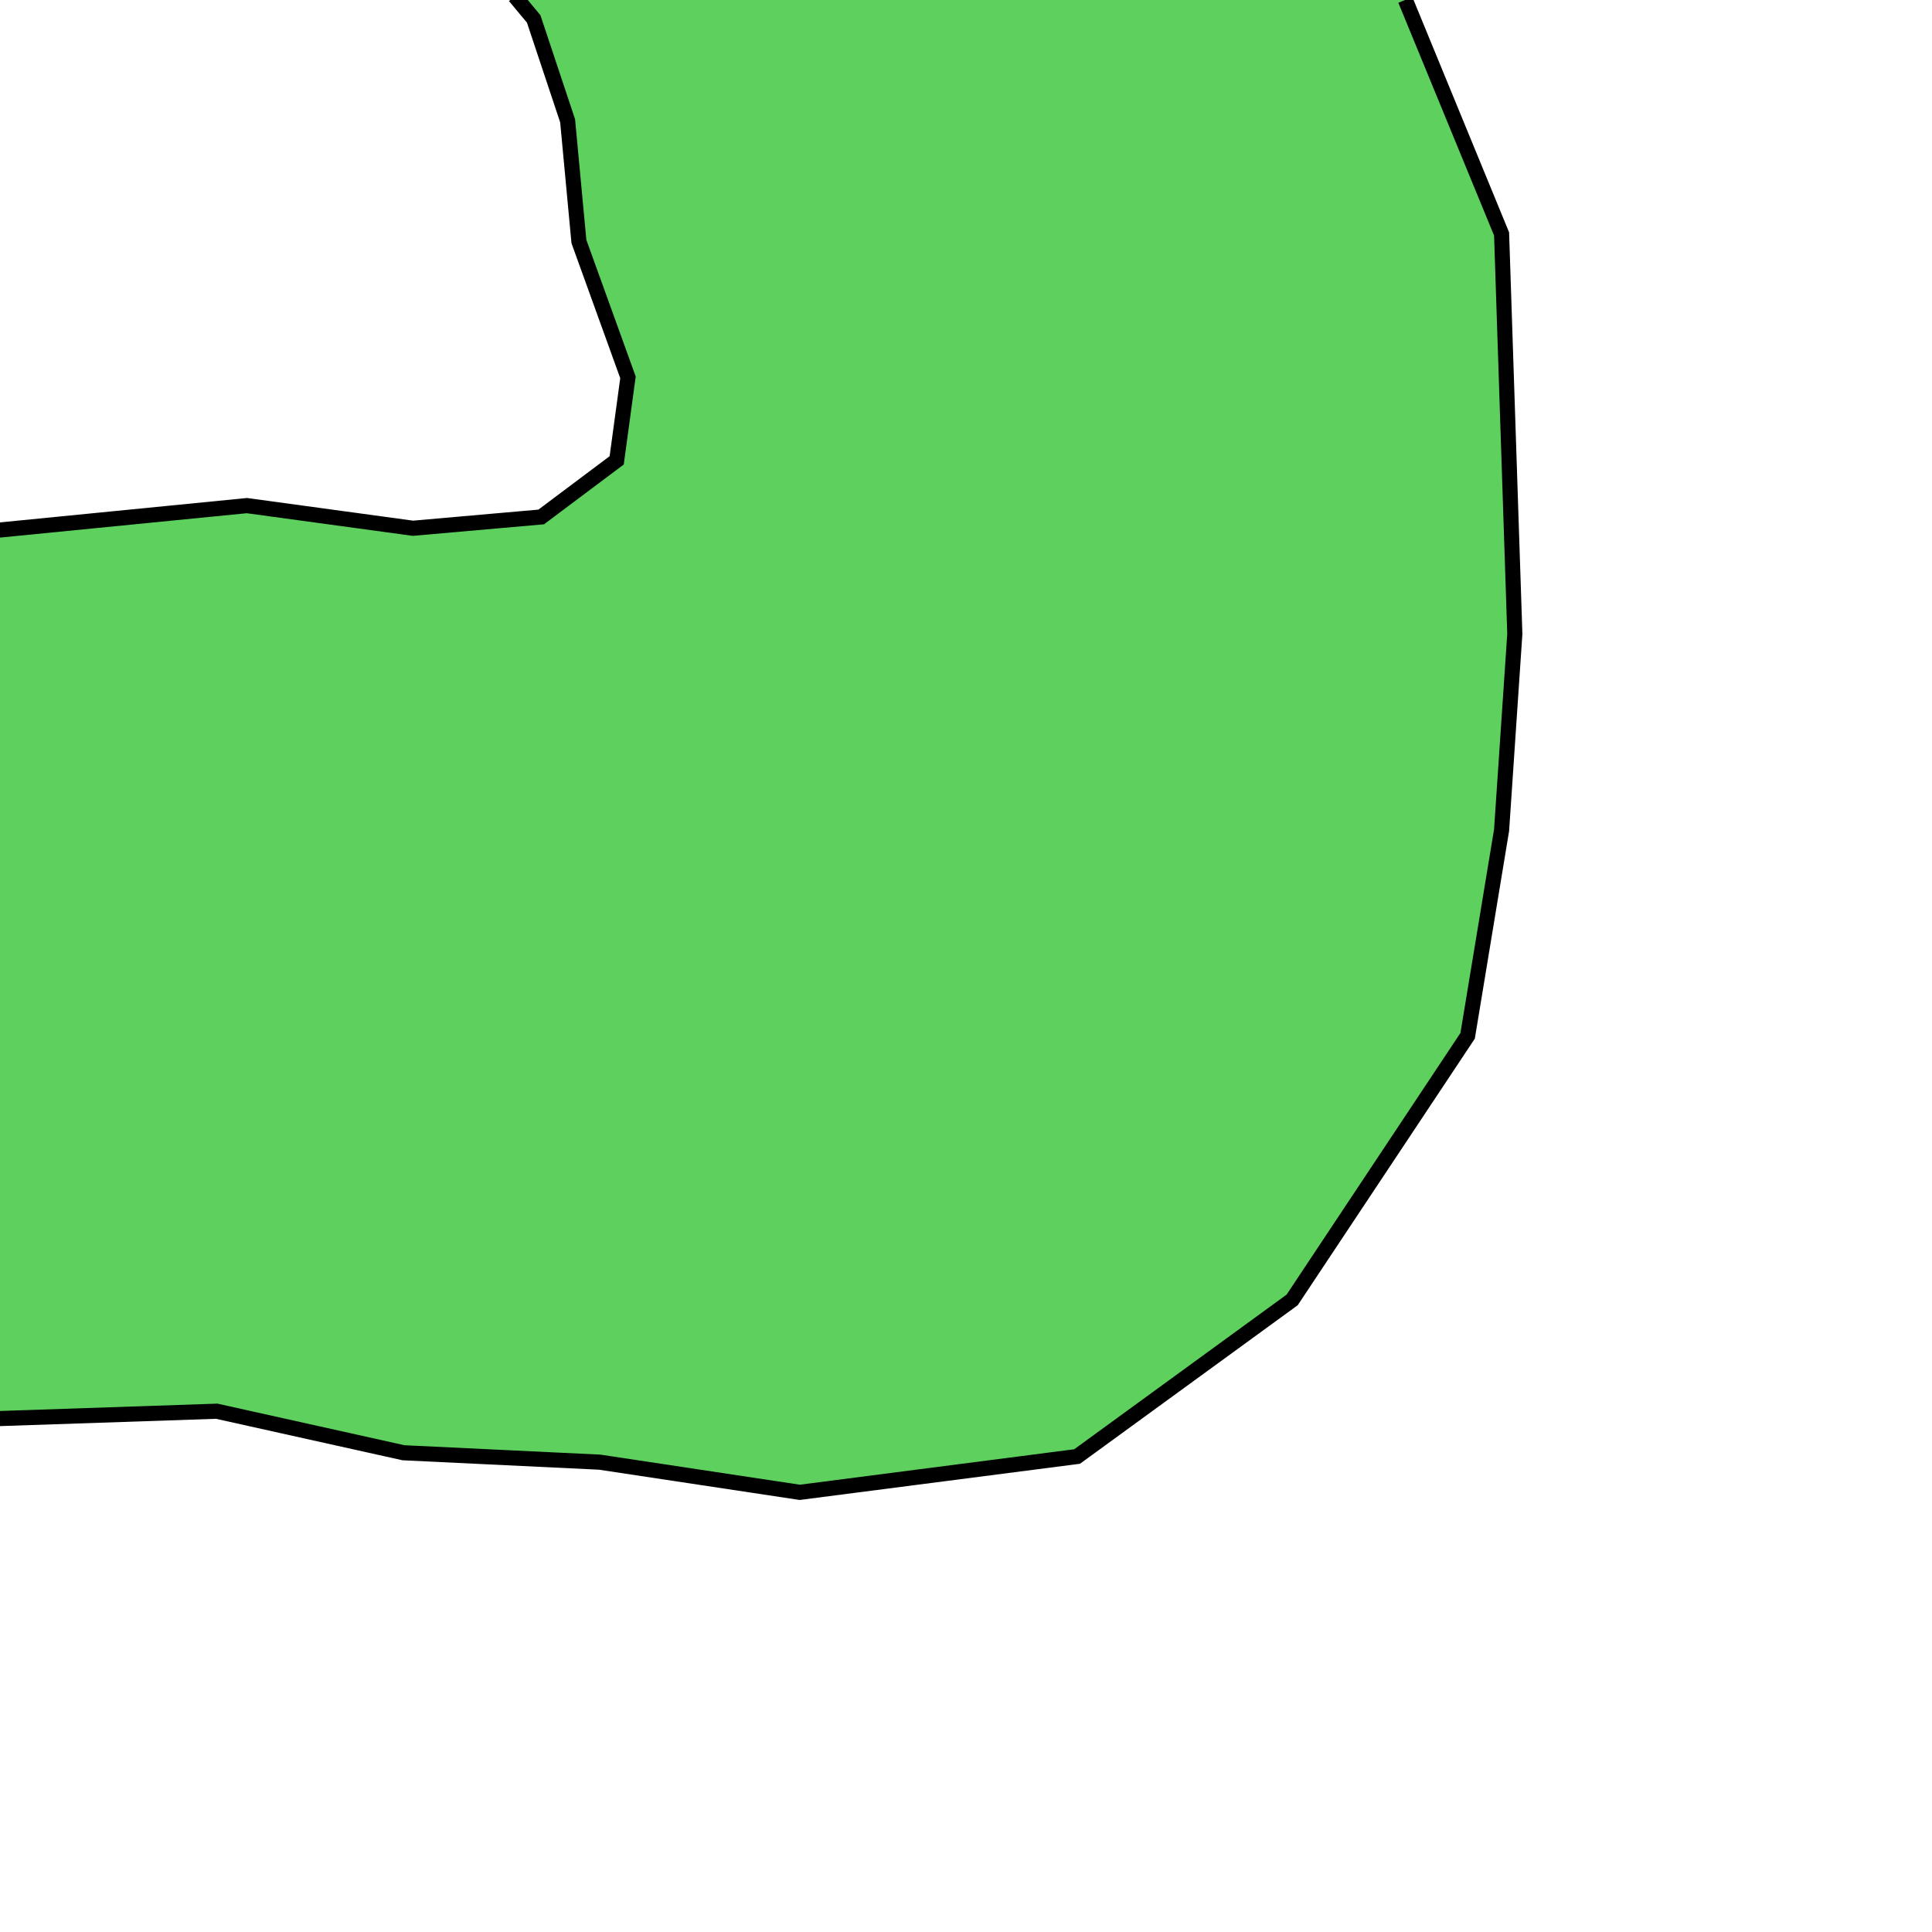 <?xml version="1.0" encoding="UTF-8" standalone="no"?>
<svg xmlns="http://www.w3.org/2000/svg" width="128" height="128" viewBox="0 0 33.867 33.867" version="1.1" id="svg8"><g id="layer10" style="" transform="translate(0,0)">
      
      
    <path style="fill:#5dd05d;fill-opacity:1;stroke:none;stroke-width:0.265px;stroke-linecap:butt;stroke-linejoin:miter;stroke-opacity:1" d="m 24.635,-0.002 1.687,4.103 0.232,7.011 -0.232,3.44 -0.595,3.605 -3.076,4.63 -3.77,2.745 -4.862,0.628 L 10.512,25.632 7.073,25.466 3.799,24.739 -0.105,24.871 V 9.302 L 4.328,8.864 7.238,9.26 9.487,9.062 10.81,8.07 11.008,6.615 10.149,4.233 9.95,2.117 9.355,0.331 9.024,-0.066" id="path1107"/><path id="path900" d="m 24.635,-0.002 1.687,4.103 0.232,7.011 -0.232,3.44 -0.595,3.605 -3.076,4.63 -3.77,2.745 -4.862,0.628 -3.506,-0.529 -3.44,-0.165 -3.274,-0.728 -3.904,0.132 m 0,-15.569 4.433,-0.438 2.91,0.397 2.249,-0.198 1.323,-0.992 0.198,-1.455 -0.86,-2.381 L 9.95,2.117 9.355,0.331 9.024,-0.066" style="fill:none;fill-opacity:1;stroke:#000000;stroke-width:0.265px;stroke-linecap:butt;stroke-linejoin:miter;stroke-opacity:1"/></g></svg>